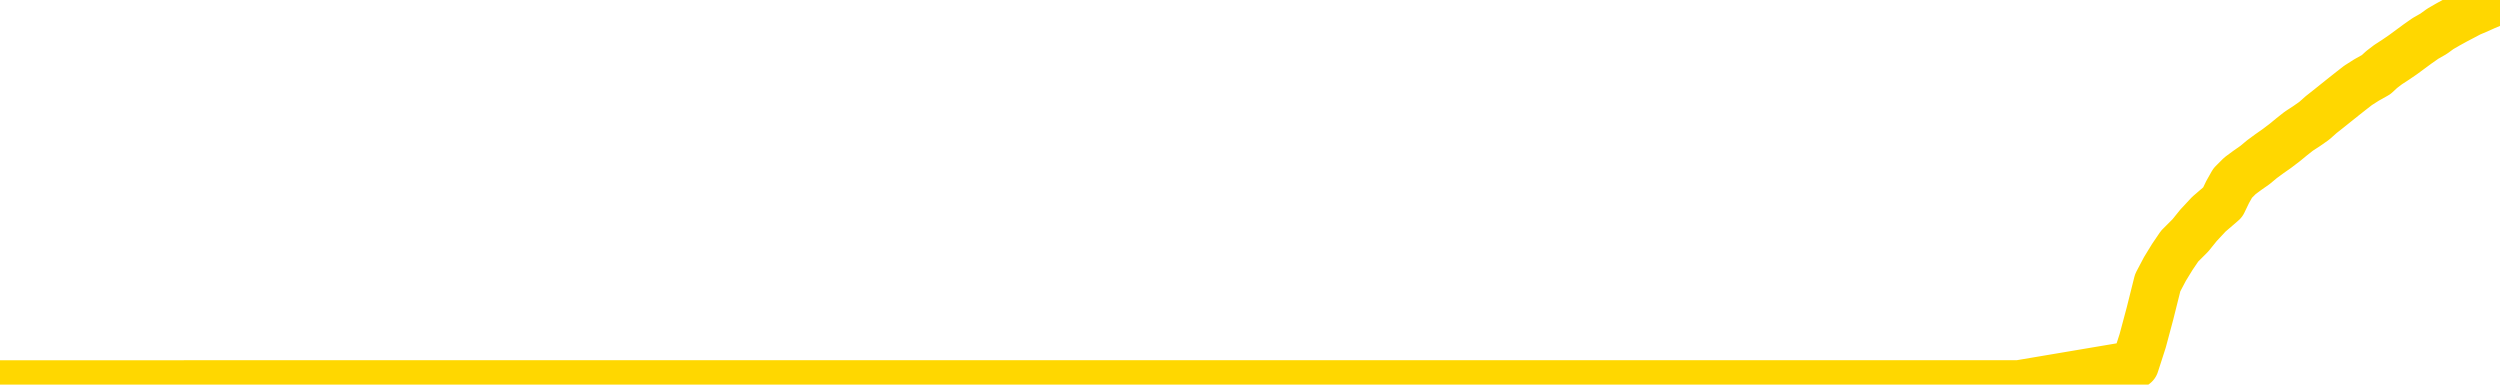 <svg xmlns="http://www.w3.org/2000/svg" version="1.1" viewBox="0 0 6500 1000">
	<path fill="none" stroke="gold" stroke-width="125" stroke-linecap="round" stroke-linejoin="round" d="M0 1033  L-714173 1033 L-711568 1033 L-709900 1032 L-691571 1032 L-691401 1032 L-684243 1032 L-684210 1032 L-670779 1032 L-667857 1032 L-654516 1031 L-650347 1031 L-649187 1030 L-648568 1030 L-646556 1030 L-642784 1029 L-642184 1029 L-641856 1029 L-641643 1029 L-641101 1028 L-639863 1027 L-638684 1027 L-635820 1026 L-635297 1025 L-630442 1025 L-627505 1024 L-627462 1024 L-627153 1024 L-626901 1024 L-624306 1023 L-620051 1023 L-620033 1023 L-618796 1023 L-616919 1023 L-614965 1023 L-614017 1023 L-613747 1023 L-613437 1023 L-613339 1023 L-612508 1023 L-610477 1023 L-610187 1022 L-608041 1021 L-607885 1020 L-604229 1020 L-603978 1020 L-603879 1020 L-603362 1020 L-601211 1021 L-600282 1022 L-598756 1022 L-597517 1022 L-595970 1022 L-593008 1022 L-591886 1022 L-591577 1021 L-590366 1021 L-587359 1022 L-587340 1022 L-586992 1022 L-586779 1022 L-586653 1020 L-586411 1020 L-586374 1020 L-586354 1020 L-586335 1020 L-586276 1019 L-586217 1019 L-586199 1019 L-585756 1019 L-584517 1018 L-582971 1018 L-579583 1018 L-573857 1018 L-573655 1018 L-572019 1018 L-570297 1018 L-568865 1017 L-568633 1017 L-567918 1017 L-561786 1017 L-561418 1017 L-561263 1017 L-560685 1016 L-560392 1016 L-559425 1016 L-559116 1016 L-558516 1016 L-556910 1016 L-556175 1016 L-555865 1016 L-555097 1016 L-553061 1015 L-552636 1015 L-551823 1015 L-544394 1015 L-543871 1015 L-543698 1014 L-542963 1014 L-541395 1014 L-540990 1014 L-538765 1014 L-537817 1013 L-537392 1013 L-537061 1013 L-536018 1013 L-533909 1013 L-533657 1013 L-533038 1013 L-532226 1012 L-530118 1012 L-530069 1012 L-528141 1012 L-527815 1012 L-527680 1011 L-527177 1011 L-525764 1011 L-525261 1011 L-524740 1010 L-521180 1010 L-520445 1009 L-518020 1009 L-516731 1009 L-516324 1009 L-513171 1009 L-513016 1009 L-512996 1009 L-512630 1009 L-511371 1009 L-510656 1009 L-509766 1009 L-509359 1009 L-508431 1009 L-507322 1009 L-507019 1010 L-500770 1010 L-499823 1010 L-498197 1010 L-497695 1010 L-494019 1011 L-493187 1011 L-489234 1011 L-487822 1010 L-485333 1010 L-484656 1010 L-484618 1010 L-483747 1010 L-480535 1010 L-477672 1010 L-476704 1010 L-475583 1009 L-475564 1009 L-473939 1009 L-473475 1009 L-473383 1008 L-467014 1008 L-466065 1008 L-463608 1008 L-462736 1008 L-461500 1008 L-459498 1008 L-459101 1007 L-457665 1007 L-455638 1007 L-455425 1007 L-454245 1007 L-452737 1007 L-452717 1006 L-450704 1006 L-449835 1006 L-448964 1006 L-448379 1006 L-447842 1006 L-447184 1005 L-445946 1005 L-445385 1005 L-444204 1005 L-442967 1005 L-442928 1005 L-442541 1005 L-442000 1004 L-441226 1004 L-440104 1004 L-438014 1004 L-437681 1004 L-437395 1003 L-436467 1003 L-435984 1003 L-435248 1003 L-431617 1003 L-430489 1003 L-430335 1003 L-429309 1002 L-425594 1002 L-424377 1002 L-422558 1002 L-419772 1002 L-419211 1001 L-415323 1001 L-412846 1001 L-411512 1001 L-411008 1001 L-410525 1001 L-407836 1001 L-404064 1001 L-401607 1001 L-400427 1001 L-399788 1001 L-397428 1001 L-397351 1001 L-396303 1001 L-396210 1000 L-395707 1000 L-395261 1000 L-395204 1000 L-394990 1000 L-392031 1000 L-389323 1000 L-389168 1000 L-385647 1000 L-385124 1000 L-384157 999 L-383808 999 L-382764 999 L-381836 999 L-381410 999 L-379901 999 L-378934 999 L-378915 998 L-377019 990 L-376903 982 L-376855 973 L-376831 965 L-373827 965 L-371796 965 L-370035 965 L-369668 964 L-369223 964 L-368856 964 L-368442 964 L-366457 964 L-366244 964 L-366089 964 L-364483 964 L-363362 964 L-362413 963 L-361156 963 L-359512 963 L-358332 963 L-351742 963 L-351696 963 L-351290 963 L-350245 962 L-350110 962 L-348427 962 L-348407 962 L-347070 962 L-345834 962 L-345680 961 L-345306 961 L-345100 961 L-344790 961 L-344016 961 L-341695 961 L-341037 961 L-338909 960 L-337187 960 L-336993 960 L-334440 960 L-334164 960 L-333976 960 L-333143 959 L-332371 959 L-331673 959 L-326672 959 L-326296 959 L-322043 959 L-321556 970 L-321537 970 L-321458 970 L-321383 970 L-321363 958 L-320550 958 L-319796 958 L-318577 958 L-317145 958 L-317049 958 L-316875 958 L-316520 958 L-315211 957 L-313354 957 L-311651 957 L-311148 957 L-310883 957 L-310490 957 L-310356 957 L-309446 957 L-309070 956 L-308141 956 L-307802 956 L-307762 956 L-307725 956 L-305809 956 L-305635 956 L-304107 956 L-303778 956 L-303662 956 L-303255 956 L-302907 956 L-301263 955 L-300713 955 L-300469 955 L-299928 955 L-299097 955 L-298555 955 L-297021 954 L-296928 954 L-296891 954 L-296755 954 L-296368 954 L-295343 954 L-293467 954 L-293371 954 L-292770 957 L-292403 961 L-291919 965 L-291881 969 L-291107 969 L-291049 969 L-290875 969 L-290681 969 L-289076 968 L-289056 968 L-288901 968 L-288785 969 L-287606 969 L-287451 969 L-286784 969 L-284336 978 L-281821 988 L-279151 997 L-271452 1006 L-265784 1006 L-263570 1006 L-263546 1006 L-262573 1008 L-262553 1008 L-261689 1008 L-258949 1008 L-253150 1006 L-252997 1005 L-250211 1005 L-236603 1005 L-235857 1005 L-231446 1005 L-215100 1005 L-214868 1004 L-214331 1004 L-205871 1004 L-197165 1004 L-196953 1004 L-194981 1004 L-192194 1004 L-187707 1004 L-187552 1004 L-187383 1004 L-187243 1004 L-186952 1003 L-186913 1003 L-186642 1003 L-186471 1003 L-186061 1003 L-184940 1003 L-183760 1003 L-182483 1003 L-179619 1003 L-176699 1002 L-174707 1002 L-173159 1002 L-170121 1002 L-160797 1002 L-160273 1002 L-154549 1002 L-153042 1002 L-152227 1002 L-150544 1001 L-149823 1001 L-149654 1001 L-148609 1001 L-146542 1001 L-145180 1001 L-140737 1001 L-140639 1001 L-140601 1000 L-140582 1000 L-139749 1000 L-139672 1000 L-137099 1000 L-133850 1000 L-133695 1000 L-132747 1000 L-131006 999 L-130290 1000 L-126749 1001 L-120172 1001 L-118755 1002 L-118734 1002 L-117784 1002 L-114309 1002 L-113556 1002 L-112994 1001 L-112212 1001 L-104708 1001 L-103110 1001 L-101536 1001 L-98350 1001 L-94017 1001 L-85448 1001 L-76701 1001 L-73627 1001 L-70361 1000 L-69815 1000 L-62678 1000 L-57010 1000 L-42946 1000 L-36934 1000 L-32228 1000 L-28225 1000 L-23117 1000 L-13403 1000 L2166 999 L5249 999 L5551 948 L5571 886 L5590 815 L5610 735 L5629 699 L5648 668 L5667 640 L5695 612 L5716 586 L5743 557 L5779 526 L5792 499 L5805 476 L5824 457 L5843 443 L5863 429 L5881 414 L5900 400 L5920 386 L5941 370 L5958 356 L5977 341 L5997 328 L6017 314 L6035 298 L6054 283 L6074 267 L6094 251 L6113 236 L6131 222 L6153 208 L6178 194 L6192 181 L6209 168 L6229 155 L6248 142 L6267 128 L6286 114 L6306 100 L6327 88 L6345 75 L6364 64 L6384 53 L6405 42 L6422 33 L6441 25 L6461 16 L6480 8 L6500 0" />
</svg>
